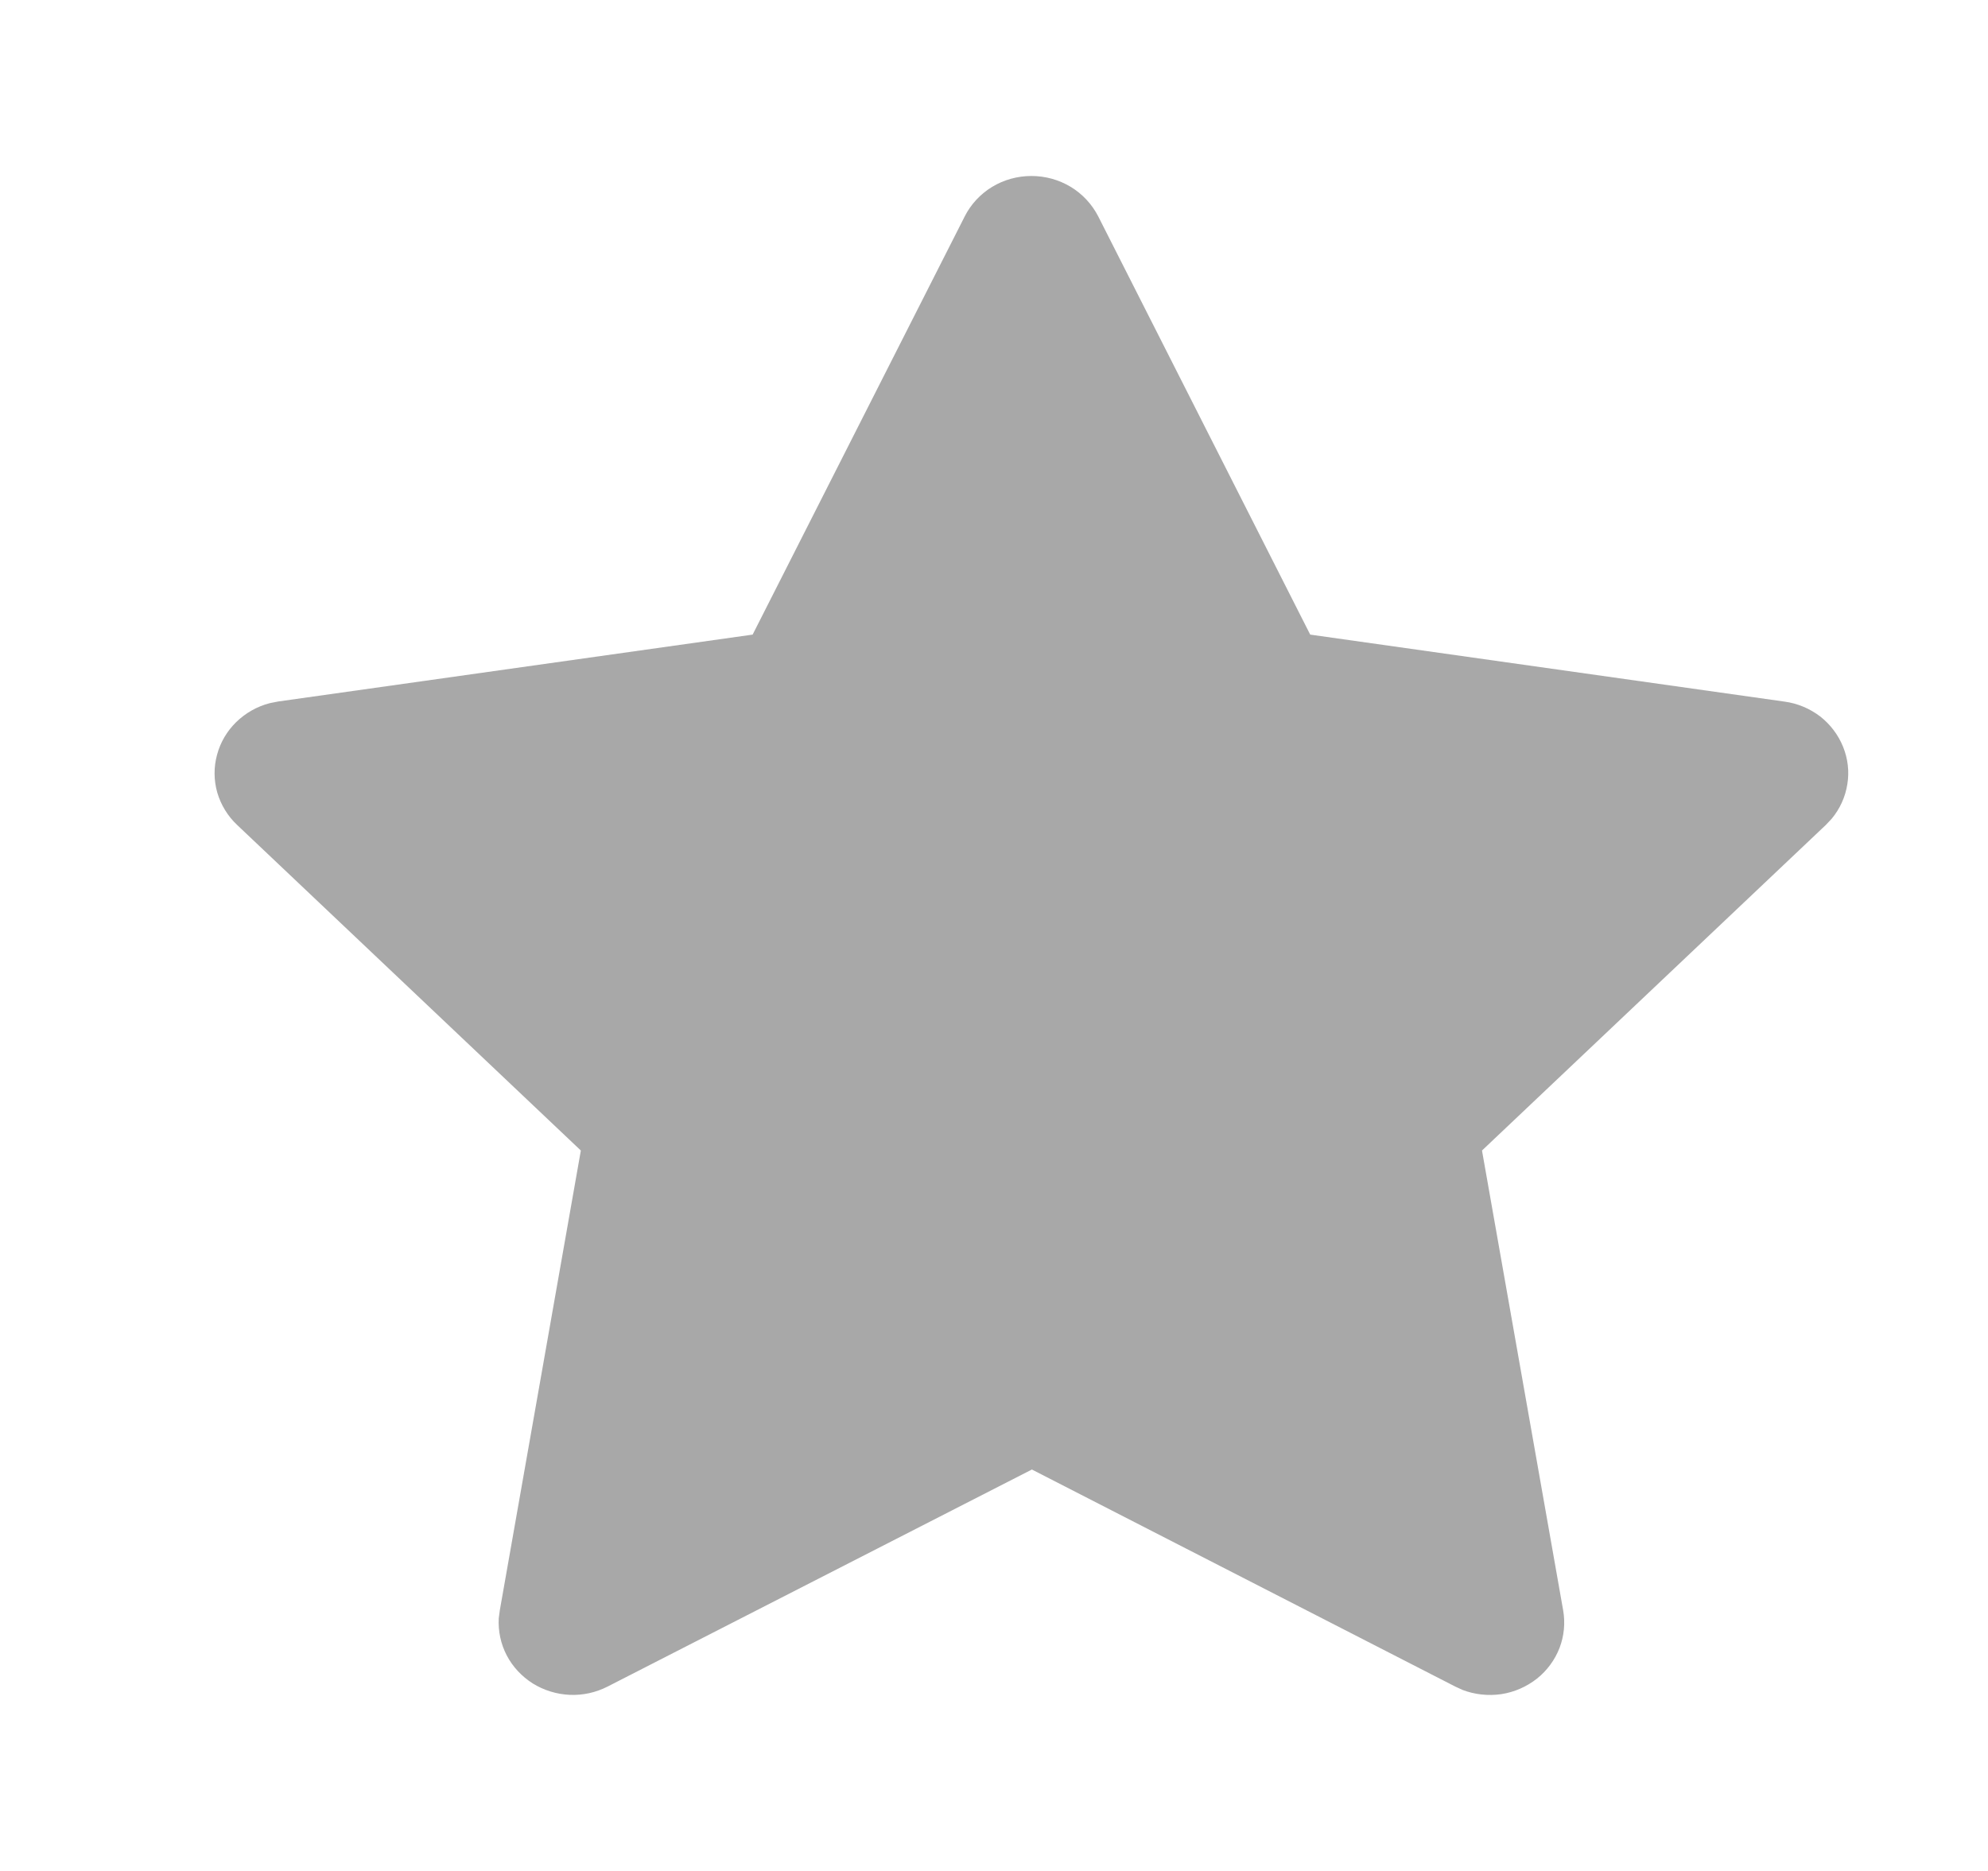 <svg width="17" height="16" viewBox="0 0 17 16" fill="none" xmlns="http://www.w3.org/2000/svg">
<path d="M6.436 5.427L2.379 5.999L2.308 6.013C2.199 6.041 2.1 6.097 2.02 6.175C1.941 6.252 1.884 6.349 1.856 6.455C1.827 6.561 1.828 6.672 1.858 6.778C1.889 6.883 1.947 6.979 2.028 7.055L4.967 9.839L4.274 13.771L4.265 13.839C4.259 13.949 4.282 14.058 4.333 14.156C4.384 14.254 4.461 14.336 4.555 14.396C4.65 14.455 4.759 14.489 4.872 14.494C4.985 14.499 5.096 14.474 5.196 14.423L8.824 12.567L12.444 14.423L12.507 14.452C12.612 14.492 12.726 14.504 12.838 14.488C12.949 14.471 13.054 14.425 13.142 14.356C13.229 14.287 13.296 14.196 13.336 14.093C13.375 13.991 13.386 13.879 13.367 13.771L12.673 9.839L15.613 7.055L15.663 7.002C15.734 6.917 15.78 6.815 15.797 6.707C15.815 6.599 15.802 6.489 15.761 6.387C15.72 6.285 15.652 6.195 15.565 6.127C15.476 6.059 15.371 6.015 15.26 6L11.204 5.427L9.391 1.85C9.338 1.747 9.257 1.659 9.156 1.598C9.055 1.537 8.939 1.505 8.82 1.505C8.701 1.505 8.585 1.537 8.484 1.598C8.384 1.659 8.302 1.747 8.25 1.85L6.436 5.427Z" fill="#A8A8A8"/>
</svg>
